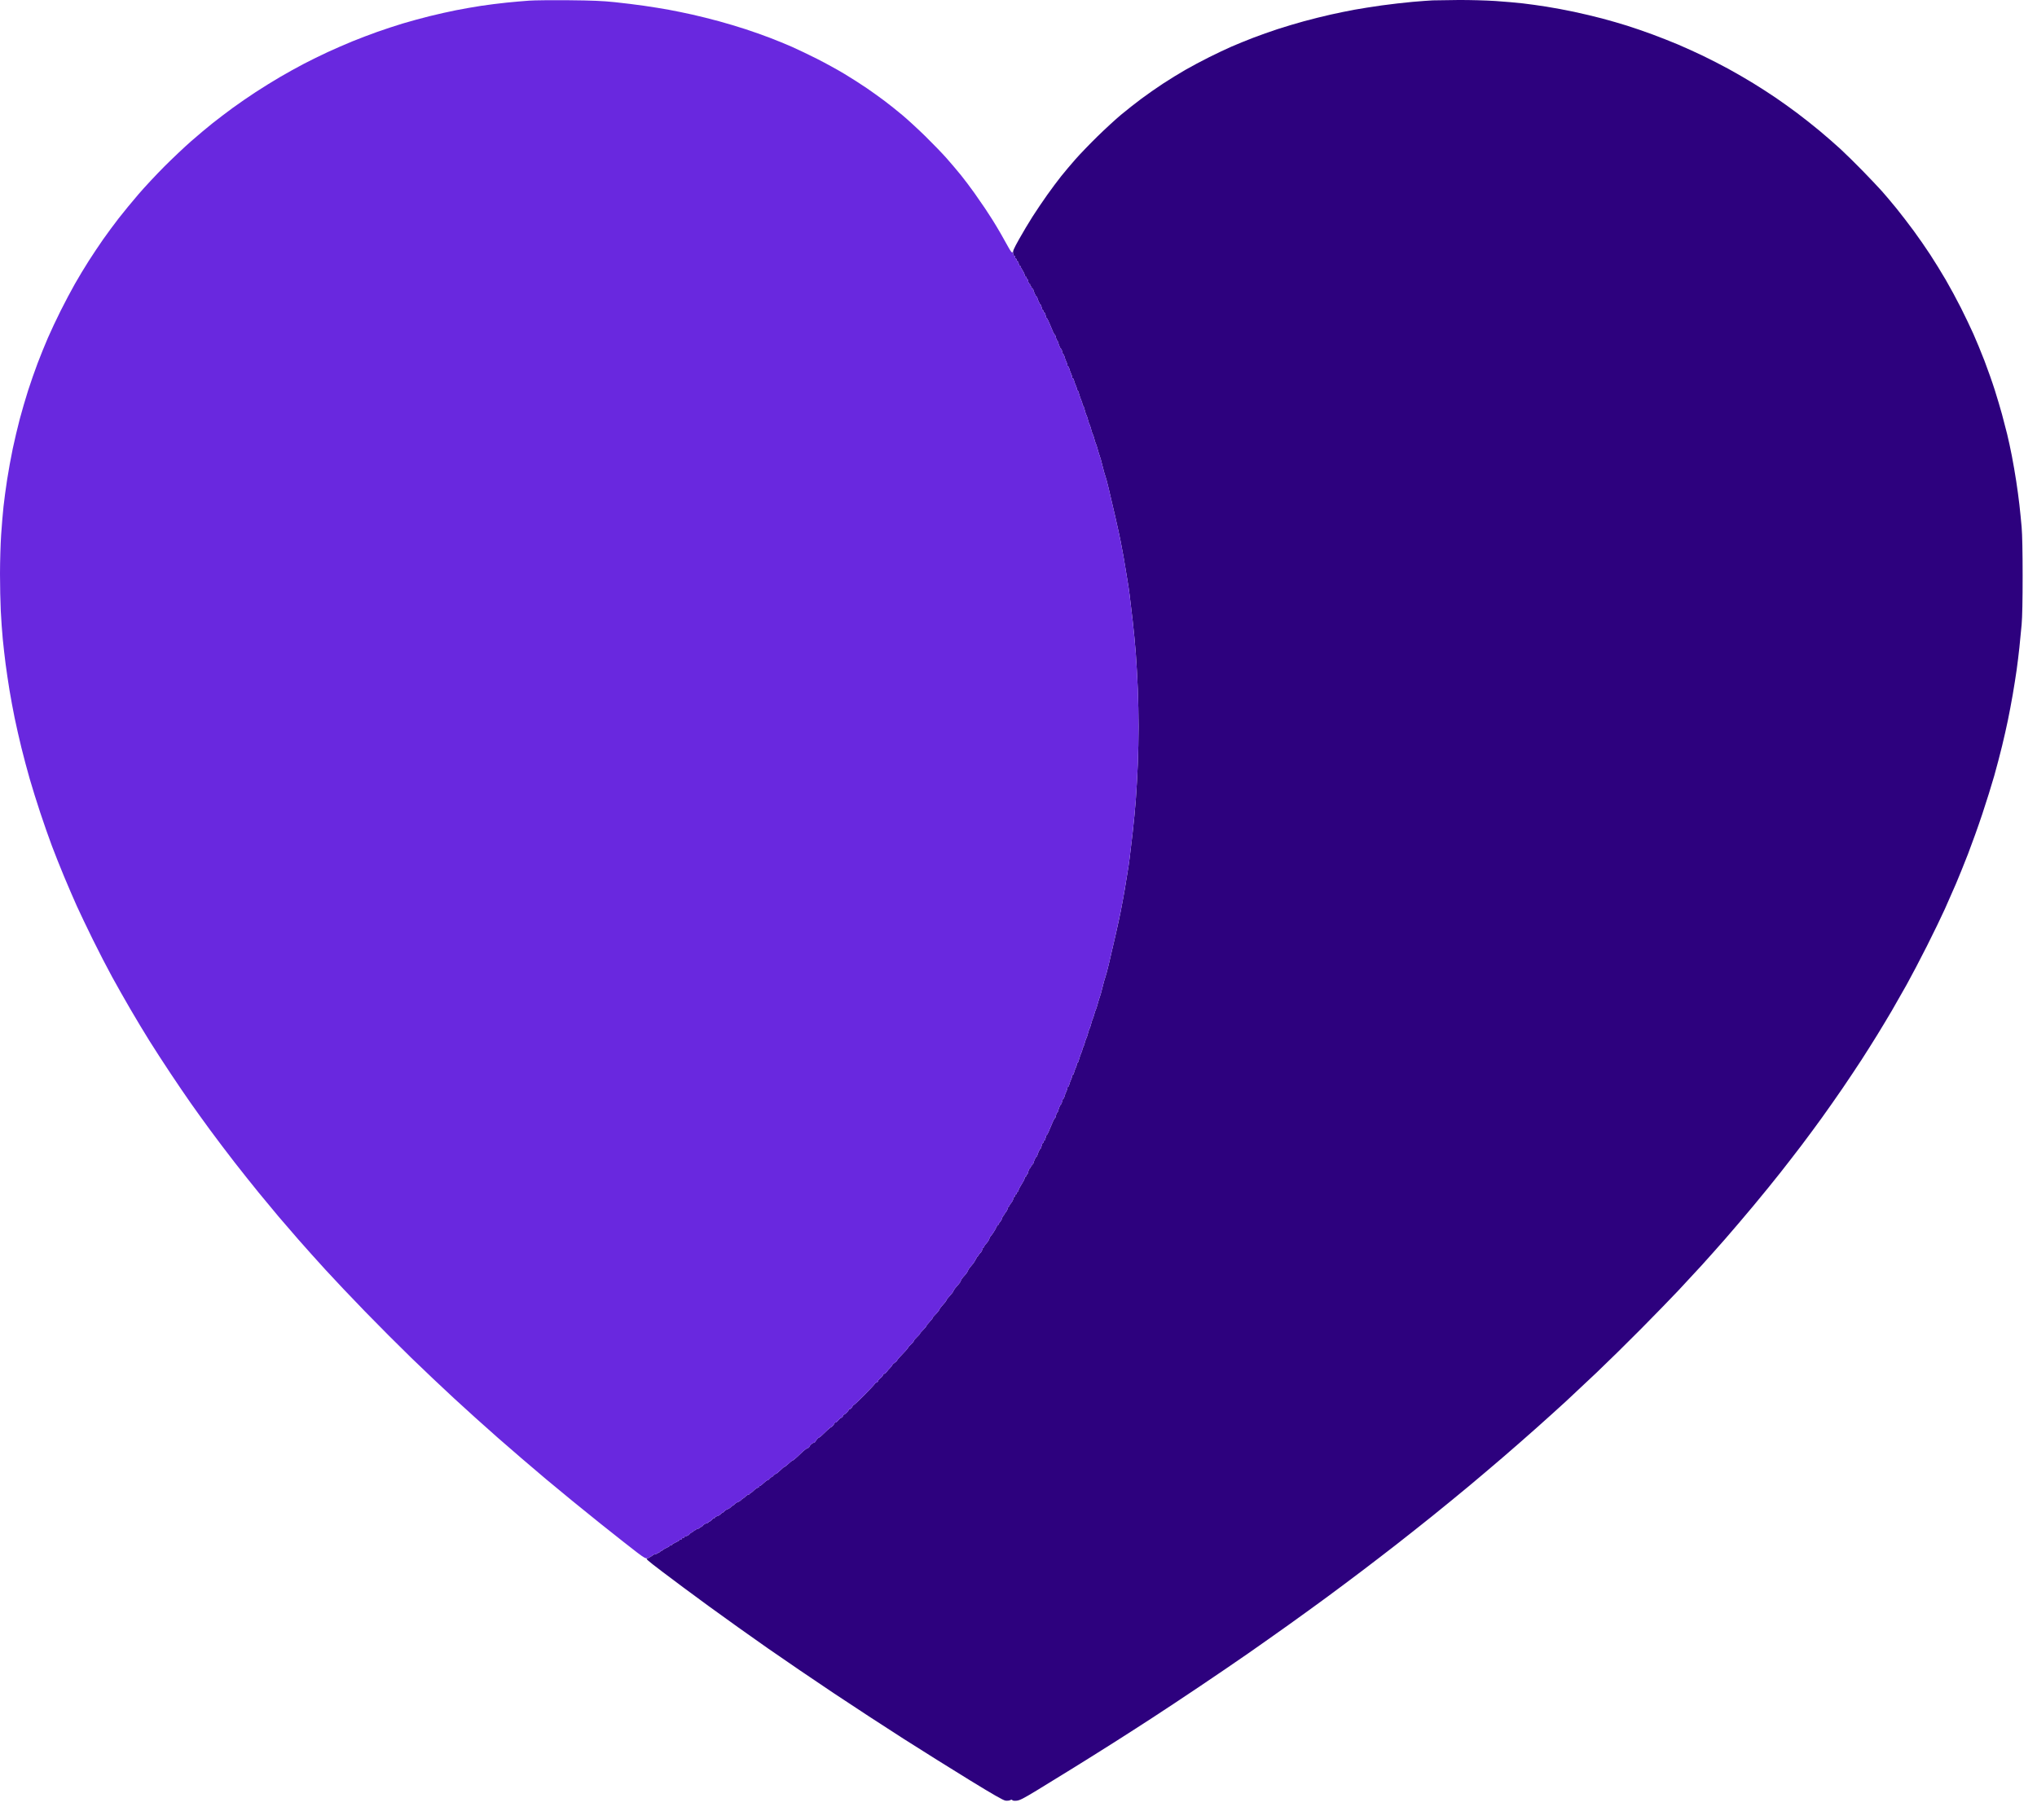 <svg xmlns="http://www.w3.org/2000/svg" width="94" height="84" viewBox="0 0 94 84" fill="none">
  <path fill-rule="evenodd" clip-rule="evenodd" d="M66.116 0.017C65.975 0.023 65.556 0.054 65.184 0.086C64.812 0.119 64.171 0.193 63.759 0.25C63.347 0.308 62.78 0.398 62.499 0.449C62.217 0.501 61.724 0.602 61.402 0.674C61.081 0.746 60.53 0.883 60.178 0.979C59.827 1.075 59.276 1.24 58.954 1.345C58.633 1.45 58.123 1.631 57.822 1.747C57.52 1.863 57.076 2.044 56.835 2.149C56.594 2.254 56.123 2.477 55.789 2.644C55.455 2.811 54.962 3.074 54.693 3.229C54.424 3.383 53.966 3.665 53.674 3.856C53.383 4.047 52.93 4.363 52.669 4.558C52.407 4.753 51.988 5.083 51.737 5.292C51.486 5.501 50.995 5.952 50.646 6.294C50.296 6.637 49.841 7.109 49.633 7.345C49.426 7.58 49.126 7.936 48.967 8.135C48.809 8.334 48.519 8.722 48.323 8.998C48.127 9.274 47.823 9.724 47.648 9.998C47.473 10.273 47.194 10.74 47.029 11.036C46.763 11.513 46.731 11.589 46.753 11.702C46.766 11.773 46.791 11.821 46.809 11.81C46.827 11.799 46.842 11.824 46.842 11.865C46.842 11.906 46.858 11.94 46.878 11.94C46.898 11.94 46.915 11.965 46.915 11.995C46.915 12.025 46.93 12.05 46.948 12.05C46.967 12.05 46.993 12.099 47.006 12.16C47.019 12.22 47.045 12.269 47.064 12.269C47.082 12.269 47.097 12.287 47.097 12.308C47.097 12.329 47.139 12.407 47.189 12.481C47.239 12.555 47.28 12.644 47.28 12.68C47.28 12.715 47.297 12.744 47.317 12.744C47.337 12.744 47.353 12.769 47.353 12.799C47.353 12.829 47.369 12.854 47.388 12.854C47.407 12.854 47.434 12.911 47.447 12.981C47.46 13.052 47.485 13.1 47.503 13.089C47.521 13.078 47.536 13.103 47.536 13.144C47.536 13.185 47.552 13.219 47.572 13.219C47.593 13.219 47.609 13.244 47.609 13.274C47.609 13.304 47.625 13.329 47.645 13.329C47.666 13.329 47.682 13.345 47.682 13.365C47.682 13.385 47.711 13.467 47.745 13.548C47.78 13.628 47.821 13.694 47.837 13.694C47.852 13.694 47.865 13.71 47.865 13.73C47.865 13.75 47.893 13.833 47.928 13.913C47.963 13.994 48.003 14.06 48.018 14.06C48.032 14.06 48.055 14.117 48.068 14.188C48.081 14.258 48.107 14.315 48.124 14.315C48.142 14.315 48.157 14.34 48.157 14.37C48.157 14.4 48.173 14.425 48.192 14.425C48.211 14.425 48.238 14.482 48.251 14.553C48.264 14.623 48.285 14.681 48.298 14.681C48.311 14.681 48.349 14.743 48.382 14.818C48.415 14.893 48.466 15.012 48.496 15.083C48.525 15.153 48.572 15.264 48.599 15.329C48.627 15.395 48.661 15.448 48.676 15.448C48.69 15.448 48.713 15.505 48.726 15.576C48.739 15.646 48.763 15.704 48.778 15.704C48.794 15.704 48.818 15.749 48.831 15.804C48.844 15.86 48.875 15.95 48.899 16.005C48.923 16.06 48.954 16.106 48.968 16.106C48.982 16.106 49.005 16.163 49.018 16.233C49.031 16.304 49.055 16.361 49.072 16.361C49.088 16.361 49.112 16.412 49.126 16.474C49.139 16.535 49.173 16.63 49.202 16.684C49.23 16.738 49.253 16.81 49.253 16.846C49.253 16.881 49.268 16.91 49.287 16.91C49.305 16.91 49.331 16.96 49.345 17.021C49.359 17.083 49.393 17.178 49.421 17.232C49.449 17.286 49.472 17.358 49.472 17.394C49.472 17.429 49.487 17.457 49.506 17.457C49.525 17.457 49.551 17.508 49.564 17.57C49.578 17.631 49.612 17.726 49.64 17.78C49.668 17.834 49.691 17.907 49.691 17.942C49.691 17.977 49.705 18.006 49.721 18.006C49.738 18.006 49.773 18.09 49.799 18.193C49.825 18.296 49.869 18.423 49.897 18.476C49.925 18.529 49.947 18.6 49.947 18.634C49.947 18.668 49.962 18.705 49.98 18.716C49.998 18.727 50.033 18.823 50.058 18.928C50.083 19.034 50.116 19.137 50.132 19.157C50.148 19.177 50.181 19.276 50.206 19.376C50.23 19.476 50.263 19.575 50.279 19.595C50.294 19.616 50.327 19.715 50.352 19.815C50.376 19.915 50.409 20.014 50.425 20.034C50.441 20.054 50.474 20.153 50.498 20.253C50.523 20.353 50.554 20.452 50.568 20.472C50.582 20.492 50.622 20.615 50.656 20.746C50.69 20.877 50.734 21.016 50.752 21.056C50.771 21.097 50.828 21.302 50.879 21.513C50.931 21.724 50.988 21.93 51.006 21.97C51.025 22.01 51.09 22.248 51.15 22.5C51.211 22.751 51.349 23.343 51.458 23.815C51.566 24.287 51.683 24.822 51.717 25.003C51.751 25.183 51.81 25.496 51.847 25.697C51.884 25.898 51.934 26.194 51.957 26.354C51.98 26.515 52.016 26.729 52.035 26.829C52.055 26.93 52.095 27.201 52.124 27.432C52.153 27.663 52.218 28.206 52.268 28.638C52.318 29.07 52.383 29.752 52.413 30.154C52.443 30.556 52.484 31.288 52.504 31.78C52.525 32.273 52.541 33.062 52.541 33.534C52.541 34.006 52.525 34.795 52.504 35.288C52.484 35.78 52.443 36.512 52.413 36.914C52.383 37.316 52.318 37.998 52.268 38.43C52.218 38.862 52.153 39.405 52.124 39.636C52.095 39.867 52.055 40.138 52.035 40.239C52.016 40.339 51.98 40.553 51.957 40.714C51.934 40.874 51.883 41.178 51.843 41.389C51.804 41.6 51.747 41.905 51.716 42.065C51.685 42.226 51.578 42.719 51.478 43.161C51.378 43.604 51.238 44.204 51.168 44.495C51.098 44.786 51.025 45.058 51.007 45.098C50.988 45.138 50.931 45.344 50.879 45.555C50.828 45.766 50.771 45.971 50.752 46.011C50.734 46.052 50.69 46.191 50.656 46.322C50.622 46.453 50.582 46.576 50.569 46.596C50.555 46.616 50.522 46.715 50.495 46.815C50.469 46.916 50.436 47.014 50.422 47.035C50.408 47.055 50.376 47.153 50.352 47.253C50.327 47.353 50.294 47.452 50.279 47.472C50.263 47.493 50.23 47.592 50.206 47.692C50.181 47.792 50.149 47.891 50.133 47.911C50.118 47.931 50.084 48.03 50.057 48.131C50.031 48.231 49.996 48.329 49.979 48.348C49.962 48.367 49.947 48.408 49.947 48.439C49.947 48.471 49.925 48.539 49.897 48.592C49.869 48.645 49.825 48.772 49.799 48.875C49.773 48.978 49.738 49.062 49.721 49.062C49.705 49.062 49.691 49.091 49.691 49.126C49.691 49.161 49.668 49.234 49.64 49.288C49.612 49.342 49.578 49.437 49.564 49.498C49.551 49.56 49.525 49.61 49.506 49.61C49.487 49.61 49.472 49.639 49.472 49.674C49.472 49.709 49.449 49.782 49.421 49.836C49.393 49.89 49.359 49.985 49.345 50.046C49.331 50.108 49.305 50.158 49.287 50.158C49.268 50.158 49.253 50.187 49.253 50.222C49.253 50.258 49.23 50.33 49.202 50.384C49.173 50.438 49.139 50.533 49.126 50.594C49.112 50.656 49.087 50.706 49.069 50.706C49.052 50.706 49.026 50.764 49.013 50.834C49 50.905 48.979 50.962 48.966 50.962C48.953 50.962 48.923 51.008 48.899 51.063C48.875 51.118 48.844 51.208 48.831 51.264C48.818 51.319 48.794 51.364 48.778 51.364C48.763 51.364 48.739 51.422 48.726 51.492C48.713 51.562 48.69 51.62 48.676 51.62C48.661 51.62 48.627 51.673 48.599 51.739C48.571 51.804 48.52 51.923 48.486 52.004C48.451 52.084 48.4 52.203 48.373 52.269C48.345 52.334 48.311 52.387 48.298 52.387C48.285 52.387 48.264 52.445 48.251 52.515C48.238 52.585 48.211 52.643 48.192 52.643C48.173 52.643 48.157 52.668 48.157 52.698C48.157 52.728 48.142 52.753 48.124 52.753C48.107 52.753 48.081 52.81 48.068 52.88C48.055 52.951 48.032 53.008 48.018 53.008C48.003 53.008 47.963 53.074 47.928 53.155C47.893 53.235 47.865 53.318 47.865 53.337C47.865 53.357 47.852 53.374 47.837 53.374C47.821 53.374 47.78 53.44 47.745 53.52C47.711 53.601 47.682 53.683 47.682 53.703C47.682 53.723 47.666 53.739 47.645 53.739C47.625 53.739 47.609 53.764 47.609 53.794C47.609 53.824 47.593 53.849 47.572 53.849C47.552 53.849 47.536 53.873 47.536 53.904C47.536 53.934 47.521 53.958 47.503 53.958C47.486 53.958 47.46 54.016 47.447 54.086C47.434 54.157 47.407 54.214 47.388 54.214C47.369 54.214 47.353 54.239 47.353 54.269C47.353 54.299 47.337 54.324 47.317 54.324C47.297 54.324 47.28 54.353 47.28 54.388C47.28 54.423 47.223 54.537 47.154 54.64C47.084 54.743 47.017 54.87 47.004 54.923C46.991 54.975 46.965 55.018 46.947 55.018C46.929 55.018 46.915 55.043 46.915 55.073C46.915 55.103 46.898 55.127 46.878 55.127C46.858 55.127 46.842 55.152 46.842 55.182C46.842 55.212 46.827 55.237 46.81 55.237C46.792 55.237 46.769 55.282 46.757 55.338C46.746 55.393 46.703 55.474 46.661 55.519C46.62 55.563 46.586 55.617 46.586 55.638C46.586 55.658 46.571 55.676 46.554 55.676C46.536 55.676 46.513 55.721 46.502 55.776C46.49 55.831 46.447 55.913 46.406 55.957C46.364 56.002 46.33 56.055 46.33 56.076C46.33 56.097 46.316 56.114 46.298 56.114C46.281 56.114 46.257 56.159 46.246 56.215C46.235 56.27 46.191 56.351 46.15 56.396C46.108 56.44 46.074 56.493 46.074 56.514C46.074 56.535 46.059 56.553 46.04 56.553C46.021 56.553 45.995 56.589 45.98 56.635C45.966 56.68 45.905 56.791 45.843 56.881C45.782 56.972 45.721 57.054 45.707 57.064C45.693 57.074 45.67 57.121 45.655 57.168C45.641 57.216 45.601 57.287 45.568 57.328C45.535 57.368 45.487 57.423 45.462 57.449C45.437 57.476 45.417 57.515 45.417 57.536C45.417 57.558 45.401 57.575 45.383 57.575C45.364 57.575 45.339 57.622 45.327 57.678C45.314 57.734 45.272 57.804 45.233 57.832C45.193 57.861 45.161 57.905 45.161 57.931C45.161 57.956 45.146 57.977 45.128 57.977C45.111 57.977 45.068 58.037 45.034 58.109C44.999 58.181 44.944 58.273 44.911 58.313C44.877 58.353 44.813 58.429 44.768 58.483C44.722 58.536 44.676 58.611 44.664 58.648C44.652 58.685 44.615 58.749 44.582 58.79C44.548 58.83 44.486 58.9 44.444 58.944C44.401 58.989 44.353 59.063 44.339 59.11C44.324 59.157 44.277 59.231 44.234 59.275C44.191 59.319 44.119 59.402 44.074 59.46C44.029 59.517 43.992 59.577 43.992 59.593C43.992 59.609 43.952 59.667 43.903 59.722C43.854 59.778 43.78 59.862 43.738 59.91C43.697 59.959 43.663 60.012 43.663 60.029C43.663 60.046 43.597 60.13 43.516 60.215C43.436 60.301 43.359 60.403 43.347 60.442C43.334 60.481 43.261 60.575 43.183 60.649C43.105 60.724 43.041 60.801 43.041 60.822C43.041 60.842 42.976 60.926 42.895 61.01C42.815 61.094 42.749 61.178 42.749 61.199C42.749 61.219 42.684 61.298 42.603 61.375C42.523 61.453 42.457 61.53 42.457 61.548C42.457 61.565 42.391 61.64 42.311 61.714C42.23 61.788 42.164 61.869 42.164 61.895C42.163 61.921 42.106 61.991 42.036 62.051C41.966 62.111 41.909 62.173 41.909 62.189C41.909 62.205 41.855 62.275 41.79 62.344C41.725 62.413 41.61 62.535 41.534 62.615C41.459 62.696 41.397 62.775 41.397 62.79C41.397 62.806 41.348 62.852 41.288 62.892C41.227 62.932 41.178 62.979 41.178 62.997C41.178 63.015 41.133 63.074 41.078 63.129C41.022 63.183 40.953 63.263 40.923 63.306C40.894 63.35 40.84 63.395 40.804 63.406C40.769 63.417 40.74 63.447 40.74 63.473C40.74 63.499 40.69 63.558 40.63 63.604C40.57 63.65 40.52 63.709 40.52 63.735C40.52 63.761 40.487 63.792 40.447 63.805C40.407 63.818 40.374 63.842 40.374 63.86C40.374 63.877 40.162 64.106 39.902 64.369C39.642 64.632 39.414 64.846 39.396 64.846C39.378 64.846 39.344 64.888 39.321 64.938C39.298 64.988 39.255 65.029 39.224 65.029C39.193 65.029 39.168 65.045 39.168 65.064C39.168 65.083 39.127 65.141 39.075 65.192C39.024 65.243 38.968 65.285 38.95 65.285C38.932 65.285 38.907 65.318 38.894 65.358C38.882 65.398 38.85 65.431 38.824 65.431C38.798 65.431 38.74 65.48 38.693 65.541C38.647 65.601 38.587 65.65 38.56 65.65C38.533 65.65 38.511 65.664 38.511 65.681C38.511 65.698 38.48 65.748 38.443 65.791C38.405 65.834 38.363 65.87 38.349 65.87C38.335 65.87 38.257 65.931 38.176 66.007C38.095 66.082 37.983 66.189 37.928 66.244C37.872 66.299 37.814 66.344 37.798 66.344C37.783 66.344 37.739 66.38 37.702 66.423C37.664 66.466 37.634 66.515 37.634 66.53C37.634 66.546 37.597 66.57 37.551 66.585C37.506 66.599 37.441 66.644 37.405 66.684C37.37 66.725 37.341 66.77 37.341 66.786C37.341 66.802 37.306 66.826 37.263 66.839C37.22 66.853 37.13 66.916 37.062 66.979C36.994 67.042 36.865 67.163 36.776 67.249C36.686 67.334 36.597 67.404 36.578 67.404C36.559 67.404 36.475 67.47 36.391 67.55C36.308 67.631 36.224 67.696 36.205 67.696C36.186 67.696 36.096 67.77 36.006 67.861C35.915 67.951 35.821 68.025 35.796 68.025C35.77 68.025 35.726 68.058 35.697 68.098C35.668 68.138 35.627 68.171 35.606 68.171C35.585 68.171 35.544 68.204 35.514 68.244C35.486 68.285 35.441 68.317 35.416 68.317C35.391 68.317 35.313 68.375 35.243 68.445C35.173 68.516 35.098 68.573 35.077 68.573C35.056 68.573 35.039 68.589 35.039 68.607C35.039 68.626 35.003 68.653 34.958 68.667C34.913 68.681 34.833 68.74 34.779 68.798C34.725 68.855 34.663 68.902 34.641 68.902C34.619 68.902 34.601 68.918 34.601 68.939C34.601 68.959 34.577 68.975 34.548 68.975C34.519 68.975 34.454 69.016 34.403 69.067C34.353 69.117 34.301 69.158 34.287 69.158C34.274 69.158 34.236 69.188 34.203 69.226C34.171 69.263 34.103 69.306 34.053 69.322C34.003 69.338 33.935 69.382 33.903 69.419C33.87 69.456 33.831 69.487 33.815 69.487C33.8 69.487 33.761 69.517 33.728 69.555C33.696 69.592 33.628 69.635 33.578 69.651C33.528 69.667 33.46 69.71 33.428 69.748C33.395 69.785 33.356 69.816 33.34 69.816C33.325 69.816 33.286 69.846 33.253 69.883C33.221 69.92 33.149 69.961 33.094 69.975C33.038 69.988 32.993 70.016 32.993 70.035C32.993 70.055 32.972 70.071 32.947 70.071C32.921 70.071 32.876 70.104 32.847 70.144C32.818 70.184 32.773 70.217 32.748 70.217C32.722 70.217 32.701 70.233 32.701 70.251C32.701 70.27 32.655 70.295 32.598 70.307C32.542 70.32 32.473 70.362 32.444 70.401C32.416 70.441 32.371 70.473 32.346 70.473C32.32 70.473 32.299 70.488 32.299 70.507C32.299 70.525 32.25 70.551 32.189 70.564C32.129 70.578 32.08 70.604 32.08 70.622C32.08 70.641 32.055 70.656 32.025 70.656C31.995 70.656 31.97 70.672 31.97 70.692C31.97 70.713 31.949 70.729 31.924 70.729C31.898 70.729 31.853 70.761 31.825 70.801C31.797 70.84 31.727 70.882 31.671 70.895C31.614 70.907 31.568 70.933 31.568 70.951C31.568 70.97 31.544 70.985 31.514 70.985C31.483 70.985 31.459 71.001 31.459 71.021C31.459 71.041 31.434 71.058 31.404 71.058C31.374 71.058 31.349 71.07 31.349 71.085C31.349 71.1 31.274 71.145 31.184 71.185C31.094 71.224 31.02 71.27 31.02 71.285C31.02 71.301 30.995 71.314 30.965 71.314C30.935 71.314 30.911 71.326 30.911 71.342C30.911 71.358 30.837 71.403 30.747 71.442C30.656 71.482 30.582 71.527 30.582 71.542C30.582 71.557 30.557 71.569 30.527 71.569C30.497 71.569 30.472 71.586 30.472 71.606C30.472 71.626 30.447 71.642 30.417 71.642C30.387 71.642 30.363 71.657 30.363 71.675C30.363 71.693 30.305 71.718 30.235 71.731C30.164 71.745 30.107 71.771 30.107 71.79C30.107 71.809 30.082 71.825 30.052 71.825C30.022 71.825 29.997 71.84 29.997 71.859C29.997 71.877 29.948 71.903 29.887 71.916C29.782 71.939 29.81 71.965 30.573 72.546C31.01 72.879 31.971 73.593 32.71 74.132C33.448 74.671 34.678 75.548 35.442 76.081C36.207 76.615 37.575 77.546 38.482 78.151C39.389 78.756 40.832 79.698 41.687 80.244C42.543 80.79 43.921 81.653 44.75 82.161C45.825 82.821 46.297 83.091 46.398 83.104C46.475 83.115 46.573 83.105 46.615 83.083C46.671 83.053 46.698 83.053 46.716 83.083C46.732 83.108 46.809 83.117 46.915 83.107C47.057 83.093 47.222 83.009 47.833 82.639C48.242 82.39 49.011 81.918 49.542 81.588C50.073 81.259 50.904 80.739 51.388 80.431C51.872 80.124 52.679 79.606 53.181 79.279C53.684 78.953 54.687 78.288 55.41 77.801C56.133 77.315 57.112 76.648 57.584 76.319C58.056 75.99 58.903 75.393 59.466 74.991C60.029 74.589 60.834 74.005 61.256 73.694C61.678 73.383 62.394 72.848 62.846 72.505C63.298 72.162 64.005 71.62 64.417 71.299C64.829 70.979 65.585 70.379 66.098 69.968C66.61 69.555 67.375 68.93 67.797 68.578C68.219 68.225 68.909 67.641 69.331 67.278C69.753 66.916 70.468 66.291 70.92 65.888C71.371 65.486 71.971 64.945 72.253 64.685C72.535 64.425 73.177 63.823 73.68 63.346C74.182 62.869 75.103 61.963 75.727 61.333C76.35 60.703 77.123 59.908 77.444 59.567C77.765 59.225 78.252 58.699 78.527 58.398C78.801 58.096 79.284 57.554 79.601 57.192C79.918 56.83 80.507 56.138 80.911 55.654C81.315 55.169 81.877 54.479 82.159 54.119C82.442 53.759 82.88 53.194 83.132 52.862C83.383 52.531 83.802 51.963 84.063 51.602C84.324 51.24 84.756 50.624 85.024 50.232C85.291 49.84 85.686 49.248 85.901 48.917C86.116 48.585 86.448 48.058 86.639 47.747C86.831 47.435 87.127 46.942 87.298 46.651C87.468 46.359 87.777 45.817 87.985 45.445C88.192 45.073 88.611 44.276 88.915 43.673C89.219 43.07 89.594 42.297 89.747 41.956C89.901 41.614 90.132 41.088 90.261 40.787C90.39 40.485 90.639 39.869 90.815 39.417C90.99 38.965 91.288 38.134 91.475 37.572C91.663 37.009 91.909 36.22 92.023 35.818C92.136 35.417 92.301 34.792 92.388 34.43C92.476 34.068 92.597 33.532 92.657 33.24C92.718 32.948 92.817 32.422 92.878 32.071C92.939 31.72 93.02 31.203 93.06 30.922C93.1 30.64 93.157 30.172 93.188 29.88C93.219 29.589 93.265 29.112 93.291 28.821C93.321 28.481 93.338 27.676 93.337 26.574C93.337 25.496 93.32 24.659 93.291 24.327C93.266 24.035 93.22 23.575 93.189 23.303C93.159 23.032 93.092 22.539 93.041 22.207C92.991 21.876 92.9 21.35 92.839 21.038C92.779 20.727 92.681 20.275 92.622 20.035C92.563 19.795 92.456 19.384 92.385 19.122C92.313 18.86 92.164 18.357 92.053 18.006C91.942 17.654 91.727 17.046 91.577 16.654C91.426 16.263 91.196 15.704 91.065 15.412C90.935 15.12 90.675 14.578 90.488 14.206C90.301 13.834 89.985 13.25 89.786 12.909C89.586 12.567 89.265 12.046 89.071 11.75C88.878 11.454 88.536 10.961 88.311 10.654C88.085 10.347 87.728 9.882 87.516 9.62C87.304 9.359 86.999 8.997 86.837 8.816C86.675 8.636 86.279 8.217 85.957 7.887C85.635 7.556 85.175 7.104 84.934 6.881C84.692 6.659 84.257 6.278 83.965 6.036C83.674 5.793 83.205 5.423 82.924 5.213C82.643 5.002 82.199 4.685 81.937 4.507C81.676 4.329 81.207 4.027 80.896 3.836C80.585 3.645 80.075 3.35 79.763 3.18C79.452 3.01 78.926 2.74 78.594 2.58C78.263 2.42 77.736 2.182 77.425 2.05C77.113 1.919 76.579 1.708 76.237 1.582C75.896 1.456 75.378 1.278 75.086 1.186C74.795 1.094 74.276 0.944 73.933 0.853C73.59 0.762 73.006 0.624 72.636 0.545C72.265 0.466 71.691 0.359 71.359 0.307C71.028 0.255 70.543 0.187 70.281 0.157C70.02 0.126 69.453 0.077 69.021 0.047C68.585 0.018 67.82 -0.003 67.303 0C66.791 0.004 66.257 0.012 66.116 0.017Z" fill="#2D017E"/>
  <path fill-rule="evenodd" clip-rule="evenodd" d="M24.416 0.03C24.17 0.047 23.701 0.088 23.375 0.121C23.048 0.154 22.518 0.221 22.196 0.27C21.875 0.32 21.357 0.41 21.045 0.472C20.734 0.533 20.183 0.657 19.821 0.747C19.459 0.837 18.9 0.99 18.577 1.087C18.255 1.185 17.73 1.357 17.41 1.471C17.091 1.584 16.572 1.782 16.257 1.91C15.943 2.039 15.432 2.261 15.123 2.404C14.813 2.547 14.321 2.789 14.03 2.941C13.738 3.093 13.245 3.366 12.934 3.548C12.622 3.73 12.111 4.046 11.798 4.251C11.485 4.455 11.008 4.784 10.738 4.981C10.469 5.178 10.051 5.496 9.809 5.687C9.568 5.879 9.124 6.251 8.823 6.515C8.521 6.779 7.968 7.302 7.592 7.677C7.217 8.053 6.673 8.635 6.384 8.972C6.095 9.308 5.687 9.806 5.476 10.077C5.266 10.348 4.944 10.784 4.761 11.045C4.578 11.307 4.278 11.755 4.095 12.042C3.912 12.329 3.623 12.807 3.454 13.106C3.285 13.404 2.991 13.958 2.801 14.338C2.611 14.717 2.345 15.283 2.21 15.594C2.075 15.906 1.862 16.432 1.736 16.763C1.61 17.095 1.412 17.662 1.296 18.024C1.18 18.386 1.008 18.978 0.912 19.339C0.816 19.701 0.671 20.318 0.588 20.709C0.506 21.101 0.389 21.742 0.329 22.134C0.269 22.526 0.193 23.085 0.162 23.377C0.13 23.668 0.081 24.26 0.052 24.692C0.024 25.124 0 25.93 9.90922e-07 26.482C-0 27.035 0.016 27.808 0.036 28.2C0.055 28.591 0.097 29.175 0.128 29.497C0.16 29.818 0.218 30.336 0.259 30.648C0.3 30.959 0.38 31.502 0.438 31.853C0.496 32.205 0.603 32.78 0.675 33.132C0.748 33.484 0.887 34.1 0.986 34.502C1.085 34.904 1.257 35.551 1.369 35.94C1.481 36.33 1.701 37.036 1.859 37.511C2.016 37.987 2.256 38.671 2.392 39.033C2.528 39.395 2.783 40.036 2.959 40.458C3.135 40.88 3.397 41.488 3.542 41.81C3.687 42.131 4.025 42.838 4.293 43.381C4.56 43.923 4.955 44.688 5.17 45.08C5.384 45.472 5.766 46.146 6.018 46.578C6.269 47.01 6.665 47.668 6.897 48.039C7.129 48.411 7.566 49.085 7.867 49.537C8.168 49.989 8.587 50.606 8.799 50.907C9.011 51.209 9.413 51.768 9.693 52.15C9.973 52.532 10.477 53.197 10.813 53.63C11.149 54.062 11.66 54.703 11.947 55.054C12.235 55.406 12.644 55.899 12.857 56.151C13.069 56.402 13.481 56.879 13.771 57.21C14.062 57.542 14.621 58.166 15.014 58.597C15.407 59.028 16.232 59.899 16.848 60.533C17.463 61.167 18.425 62.13 18.985 62.674C19.545 63.217 20.431 64.056 20.954 64.539C21.476 65.021 22.381 65.837 22.965 66.35C23.549 66.864 24.552 67.725 25.194 68.265C25.836 68.804 26.962 69.724 27.695 70.309C28.429 70.894 29.198 71.5 29.405 71.656C29.734 71.904 29.795 71.937 29.889 71.916C29.949 71.903 29.997 71.877 29.997 71.859C29.997 71.84 30.022 71.825 30.052 71.825C30.082 71.825 30.107 71.809 30.107 71.79C30.107 71.771 30.165 71.745 30.235 71.731C30.305 71.718 30.363 71.693 30.363 71.675C30.363 71.657 30.387 71.642 30.418 71.642C30.448 71.642 30.472 71.626 30.472 71.606C30.472 71.586 30.497 71.569 30.527 71.569C30.557 71.569 30.582 71.557 30.582 71.542C30.582 71.527 30.657 71.482 30.747 71.442C30.837 71.403 30.911 71.358 30.911 71.342C30.911 71.326 30.936 71.314 30.966 71.314C30.996 71.314 31.02 71.301 31.02 71.285C31.02 71.27 31.094 71.225 31.184 71.185C31.275 71.145 31.349 71.1 31.349 71.085C31.349 71.07 31.374 71.058 31.404 71.058C31.434 71.058 31.459 71.041 31.459 71.021C31.459 71.001 31.483 70.985 31.514 70.985C31.544 70.985 31.569 70.97 31.569 70.951C31.569 70.933 31.615 70.907 31.671 70.895C31.727 70.883 31.797 70.84 31.825 70.801C31.854 70.761 31.898 70.729 31.924 70.729C31.949 70.729 31.97 70.713 31.97 70.692C31.97 70.672 31.995 70.656 32.025 70.656C32.055 70.656 32.08 70.641 32.08 70.622C32.08 70.604 32.129 70.578 32.19 70.565C32.25 70.551 32.299 70.525 32.299 70.507C32.299 70.488 32.32 70.473 32.346 70.473C32.372 70.473 32.416 70.441 32.444 70.401C32.473 70.362 32.542 70.32 32.599 70.307C32.655 70.295 32.701 70.27 32.701 70.251C32.701 70.233 32.722 70.218 32.748 70.218C32.774 70.218 32.818 70.185 32.847 70.144C32.876 70.104 32.921 70.071 32.947 70.071C32.972 70.071 32.993 70.055 32.993 70.035C32.993 70.016 33.039 69.989 33.094 69.975C33.149 69.961 33.221 69.92 33.254 69.883C33.286 69.846 33.325 69.816 33.341 69.816C33.356 69.816 33.395 69.785 33.428 69.748C33.46 69.71 33.528 69.667 33.578 69.651C33.628 69.635 33.696 69.592 33.729 69.555C33.761 69.517 33.8 69.487 33.816 69.487C33.831 69.487 33.87 69.456 33.903 69.419C33.935 69.382 34.003 69.338 34.053 69.322C34.103 69.306 34.171 69.263 34.204 69.226C34.236 69.189 34.274 69.158 34.288 69.158C34.301 69.158 34.353 69.117 34.404 69.067C34.454 69.016 34.519 68.975 34.548 68.975C34.577 68.975 34.601 68.959 34.601 68.939C34.601 68.919 34.619 68.902 34.641 68.902C34.663 68.902 34.725 68.855 34.779 68.798C34.833 68.74 34.913 68.681 34.958 68.667C35.003 68.653 35.04 68.626 35.04 68.607C35.04 68.589 35.057 68.573 35.077 68.573C35.098 68.573 35.173 68.516 35.243 68.445C35.313 68.375 35.392 68.317 35.416 68.317C35.442 68.317 35.486 68.285 35.515 68.245C35.544 68.204 35.585 68.171 35.606 68.171C35.627 68.171 35.668 68.138 35.697 68.098C35.726 68.058 35.771 68.025 35.796 68.025C35.821 68.025 35.916 67.951 36.006 67.861C36.096 67.77 36.186 67.696 36.205 67.696C36.224 67.696 36.308 67.631 36.392 67.55C36.475 67.47 36.559 67.404 36.578 67.404C36.597 67.404 36.686 67.334 36.776 67.249C36.866 67.163 36.995 67.042 37.062 66.979C37.13 66.916 37.22 66.853 37.263 66.839C37.306 66.826 37.342 66.802 37.342 66.786C37.342 66.77 37.37 66.725 37.406 66.684C37.441 66.644 37.507 66.599 37.552 66.585C37.597 66.57 37.634 66.546 37.634 66.53C37.634 66.515 37.665 66.466 37.702 66.423C37.74 66.38 37.782 66.344 37.796 66.344C37.81 66.344 37.887 66.283 37.968 66.207C38.05 66.132 38.161 66.025 38.217 65.97C38.272 65.915 38.331 65.87 38.346 65.87C38.362 65.87 38.405 65.834 38.443 65.791C38.48 65.748 38.511 65.698 38.511 65.681C38.511 65.664 38.533 65.65 38.56 65.65C38.587 65.65 38.647 65.601 38.694 65.541C38.74 65.48 38.799 65.431 38.825 65.431C38.85 65.431 38.882 65.398 38.895 65.358C38.907 65.318 38.932 65.285 38.95 65.285C38.968 65.285 39.025 65.243 39.076 65.192C39.127 65.141 39.169 65.083 39.169 65.064C39.169 65.045 39.194 65.029 39.224 65.029C39.255 65.029 39.298 64.988 39.321 64.938C39.344 64.888 39.378 64.847 39.396 64.847C39.415 64.847 39.642 64.632 39.902 64.369C40.162 64.106 40.374 63.877 40.374 63.86C40.374 63.843 40.407 63.818 40.447 63.805C40.488 63.792 40.521 63.761 40.521 63.735C40.521 63.709 40.57 63.651 40.63 63.604C40.691 63.558 40.74 63.499 40.74 63.473C40.74 63.448 40.769 63.417 40.805 63.406C40.84 63.395 40.894 63.35 40.923 63.306C40.953 63.263 41.023 63.183 41.078 63.129C41.133 63.074 41.178 63.015 41.178 62.997C41.178 62.98 41.228 62.932 41.288 62.892C41.348 62.852 41.397 62.806 41.397 62.79C41.398 62.775 41.459 62.696 41.535 62.615C41.61 62.535 41.725 62.413 41.79 62.344C41.856 62.275 41.909 62.205 41.909 62.189C41.909 62.173 41.966 62.111 42.036 62.051C42.106 61.991 42.164 61.921 42.164 61.895C42.164 61.869 42.231 61.788 42.311 61.714C42.391 61.64 42.457 61.565 42.457 61.548C42.457 61.53 42.523 61.453 42.603 61.376C42.684 61.298 42.749 61.219 42.749 61.199C42.749 61.179 42.815 61.094 42.896 61.01C42.976 60.926 43.042 60.842 43.042 60.822C43.042 60.801 43.105 60.724 43.183 60.649C43.261 60.575 43.335 60.481 43.347 60.442C43.36 60.403 43.436 60.301 43.516 60.215C43.597 60.13 43.663 60.046 43.663 60.029C43.663 60.012 43.697 59.959 43.739 59.91C43.78 59.862 43.854 59.778 43.903 59.722C43.952 59.667 43.992 59.609 43.992 59.593C43.992 59.578 44.029 59.517 44.074 59.46C44.119 59.402 44.191 59.319 44.234 59.275C44.277 59.231 44.324 59.157 44.339 59.11C44.354 59.063 44.401 58.989 44.444 58.944C44.487 58.9 44.549 58.83 44.582 58.79C44.615 58.749 44.652 58.685 44.664 58.648C44.676 58.611 44.723 58.536 44.768 58.483C44.813 58.429 44.878 58.353 44.911 58.313C44.944 58.273 45 58.181 45.034 58.109C45.068 58.037 45.111 57.977 45.129 57.977C45.147 57.977 45.161 57.956 45.161 57.931C45.161 57.905 45.193 57.861 45.233 57.832C45.272 57.804 45.315 57.734 45.327 57.678C45.339 57.622 45.365 57.576 45.383 57.576C45.402 57.576 45.417 57.559 45.417 57.539C45.417 57.52 45.446 57.468 45.481 57.426C45.516 57.383 45.563 57.329 45.586 57.305C45.608 57.281 45.639 57.221 45.654 57.172C45.67 57.123 45.694 57.074 45.707 57.064C45.721 57.054 45.782 56.972 45.843 56.881C45.905 56.791 45.967 56.68 45.981 56.635C45.995 56.59 46.022 56.553 46.04 56.553C46.059 56.553 46.075 56.535 46.075 56.514C46.075 56.493 46.108 56.44 46.15 56.396C46.192 56.351 46.235 56.27 46.246 56.215C46.257 56.159 46.281 56.114 46.298 56.114C46.316 56.114 46.33 56.097 46.33 56.076C46.33 56.055 46.364 56.002 46.406 55.957C46.447 55.913 46.491 55.831 46.502 55.776C46.513 55.721 46.536 55.676 46.554 55.676C46.572 55.676 46.586 55.658 46.586 55.638C46.586 55.617 46.62 55.563 46.662 55.519C46.703 55.474 46.746 55.393 46.758 55.338C46.769 55.282 46.792 55.237 46.81 55.237C46.827 55.237 46.842 55.212 46.842 55.182C46.842 55.152 46.858 55.128 46.878 55.128C46.898 55.128 46.915 55.103 46.915 55.073C46.915 55.043 46.93 55.018 46.947 55.018C46.965 55.018 46.991 54.975 47.004 54.923C47.017 54.87 47.085 54.743 47.154 54.64C47.224 54.537 47.28 54.424 47.28 54.388C47.28 54.353 47.297 54.324 47.317 54.324C47.337 54.324 47.353 54.299 47.353 54.269C47.353 54.239 47.369 54.214 47.388 54.214C47.407 54.214 47.434 54.157 47.447 54.086C47.46 54.016 47.486 53.958 47.504 53.958C47.522 53.958 47.536 53.934 47.536 53.904C47.536 53.873 47.553 53.849 47.573 53.849C47.593 53.849 47.609 53.824 47.609 53.794C47.609 53.764 47.626 53.739 47.646 53.739C47.666 53.739 47.682 53.723 47.682 53.703C47.682 53.683 47.711 53.601 47.746 53.52C47.781 53.44 47.822 53.374 47.837 53.374C47.852 53.374 47.865 53.358 47.865 53.337C47.865 53.318 47.894 53.235 47.928 53.155C47.963 53.074 48.004 53.008 48.018 53.008C48.032 53.008 48.055 52.951 48.068 52.88C48.081 52.81 48.107 52.753 48.125 52.753C48.143 52.753 48.157 52.728 48.157 52.698C48.157 52.668 48.173 52.643 48.192 52.643C48.211 52.643 48.238 52.586 48.251 52.515C48.264 52.445 48.286 52.387 48.298 52.387C48.312 52.387 48.345 52.334 48.373 52.269C48.401 52.203 48.452 52.084 48.486 52.004C48.521 51.923 48.572 51.804 48.599 51.739C48.627 51.673 48.662 51.62 48.676 51.62C48.69 51.62 48.713 51.562 48.726 51.492C48.739 51.422 48.763 51.364 48.779 51.364C48.794 51.364 48.818 51.319 48.831 51.264C48.845 51.209 48.875 51.118 48.899 51.063C48.923 51.008 48.953 50.962 48.966 50.962C48.979 50.962 49 50.905 49.014 50.834C49.027 50.764 49.052 50.707 49.069 50.707C49.087 50.707 49.112 50.656 49.126 50.594C49.14 50.533 49.174 50.438 49.202 50.384C49.23 50.331 49.253 50.258 49.253 50.222C49.253 50.187 49.269 50.158 49.287 50.158C49.306 50.158 49.332 50.108 49.345 50.046C49.359 49.985 49.393 49.89 49.421 49.836C49.449 49.782 49.472 49.71 49.472 49.674C49.472 49.639 49.488 49.61 49.506 49.61C49.525 49.61 49.551 49.56 49.565 49.498C49.578 49.437 49.612 49.342 49.64 49.288C49.668 49.234 49.691 49.161 49.692 49.126C49.692 49.091 49.705 49.062 49.721 49.062C49.738 49.062 49.773 48.978 49.799 48.875C49.825 48.772 49.87 48.645 49.897 48.592C49.925 48.539 49.947 48.471 49.947 48.439C49.947 48.408 49.962 48.367 49.979 48.348C49.996 48.329 50.031 48.231 50.058 48.131C50.084 48.03 50.118 47.931 50.133 47.911C50.149 47.891 50.181 47.792 50.206 47.692C50.23 47.592 50.263 47.493 50.279 47.472C50.295 47.452 50.328 47.353 50.352 47.253C50.377 47.153 50.408 47.055 50.422 47.035C50.436 47.014 50.469 46.916 50.496 46.815C50.522 46.715 50.555 46.616 50.569 46.596C50.583 46.576 50.622 46.453 50.656 46.322C50.691 46.191 50.734 46.052 50.752 46.011C50.771 45.971 50.828 45.766 50.879 45.555C50.931 45.344 50.988 45.138 51.007 45.098C51.025 45.058 51.098 44.787 51.168 44.495C51.239 44.204 51.378 43.604 51.478 43.162C51.578 42.719 51.685 42.226 51.716 42.066C51.747 41.905 51.804 41.601 51.844 41.39C51.883 41.179 51.934 40.874 51.957 40.714C51.981 40.553 52.016 40.339 52.035 40.239C52.055 40.138 52.095 39.867 52.124 39.636C52.153 39.405 52.218 38.862 52.268 38.43C52.318 37.998 52.383 37.316 52.413 36.914C52.443 36.512 52.484 35.78 52.505 35.288C52.525 34.795 52.541 34.006 52.541 33.534C52.541 33.062 52.525 32.273 52.505 31.78C52.484 31.288 52.443 30.556 52.413 30.154C52.384 29.752 52.318 29.07 52.268 28.638C52.218 28.206 52.154 27.663 52.124 27.432C52.095 27.201 52.055 26.93 52.035 26.829C52.016 26.729 51.981 26.515 51.957 26.355C51.934 26.194 51.885 25.898 51.847 25.697C51.81 25.496 51.751 25.183 51.717 25.003C51.683 24.822 51.566 24.287 51.458 23.815C51.35 23.343 51.211 22.751 51.151 22.5C51.09 22.249 51.025 22.01 51.007 21.97C50.988 21.93 50.931 21.724 50.879 21.513C50.828 21.302 50.771 21.097 50.752 21.056C50.734 21.016 50.691 20.877 50.656 20.746C50.622 20.615 50.582 20.492 50.568 20.472C50.554 20.452 50.523 20.353 50.498 20.253C50.474 20.153 50.441 20.054 50.425 20.034C50.41 20.014 50.377 19.915 50.352 19.815C50.328 19.715 50.295 19.616 50.279 19.596C50.263 19.575 50.23 19.477 50.206 19.376C50.181 19.276 50.148 19.177 50.132 19.157C50.117 19.137 50.083 19.034 50.058 18.928C50.034 18.823 49.999 18.727 49.98 18.716C49.962 18.705 49.947 18.668 49.947 18.634C49.947 18.6 49.925 18.529 49.897 18.476C49.87 18.423 49.825 18.296 49.799 18.193C49.773 18.09 49.738 18.006 49.721 18.006C49.705 18.006 49.692 17.977 49.692 17.942C49.691 17.907 49.668 17.834 49.64 17.78C49.612 17.726 49.578 17.631 49.565 17.57C49.551 17.508 49.525 17.458 49.506 17.458C49.488 17.458 49.472 17.429 49.472 17.394C49.472 17.358 49.449 17.286 49.421 17.232C49.393 17.178 49.359 17.083 49.345 17.022C49.332 16.96 49.306 16.91 49.287 16.91C49.269 16.91 49.253 16.881 49.253 16.846C49.253 16.811 49.23 16.738 49.202 16.684C49.174 16.63 49.14 16.535 49.126 16.474C49.112 16.412 49.088 16.361 49.072 16.361C49.056 16.361 49.032 16.304 49.018 16.234C49.005 16.163 48.983 16.106 48.968 16.106C48.954 16.106 48.923 16.061 48.899 16.005C48.875 15.95 48.845 15.86 48.831 15.804C48.818 15.749 48.794 15.704 48.779 15.704C48.763 15.704 48.739 15.646 48.726 15.576C48.713 15.506 48.69 15.448 48.676 15.448C48.662 15.448 48.627 15.395 48.6 15.329C48.572 15.264 48.525 15.153 48.496 15.083C48.467 15.012 48.415 14.893 48.382 14.818C48.349 14.743 48.311 14.681 48.298 14.681C48.285 14.681 48.264 14.623 48.251 14.553C48.238 14.483 48.211 14.425 48.192 14.425C48.173 14.425 48.157 14.4 48.157 14.37C48.157 14.34 48.143 14.315 48.125 14.315C48.107 14.315 48.081 14.258 48.068 14.188C48.055 14.117 48.032 14.06 48.018 14.06C48.004 14.06 47.963 13.994 47.928 13.913C47.894 13.833 47.865 13.751 47.865 13.731C47.865 13.711 47.852 13.694 47.837 13.694C47.822 13.694 47.781 13.628 47.746 13.548C47.711 13.467 47.682 13.385 47.682 13.365C47.682 13.345 47.666 13.329 47.646 13.329C47.626 13.329 47.609 13.304 47.609 13.274C47.609 13.244 47.593 13.219 47.573 13.219C47.553 13.219 47.536 13.185 47.536 13.144C47.536 13.103 47.521 13.078 47.504 13.089C47.486 13.1 47.46 13.052 47.447 12.982C47.434 12.911 47.407 12.854 47.388 12.854C47.369 12.854 47.353 12.829 47.353 12.799C47.353 12.769 47.337 12.744 47.317 12.744C47.297 12.744 47.28 12.715 47.28 12.68C47.28 12.644 47.239 12.555 47.189 12.481C47.139 12.407 47.098 12.329 47.098 12.308C47.098 12.287 47.083 12.269 47.064 12.269C47.045 12.269 47.02 12.22 47.006 12.16C46.993 12.099 46.967 12.05 46.949 12.05C46.93 12.05 46.915 12.025 46.915 11.995C46.915 11.965 46.898 11.941 46.878 11.941C46.858 11.941 46.842 11.907 46.842 11.865C46.842 11.824 46.827 11.799 46.81 11.81C46.792 11.821 46.766 11.777 46.752 11.711C46.737 11.646 46.717 11.616 46.706 11.643C46.695 11.671 46.625 11.577 46.54 11.423C46.46 11.276 46.295 10.982 46.174 10.771C46.053 10.56 45.88 10.273 45.79 10.132C45.7 9.991 45.55 9.761 45.458 9.621C45.365 9.481 45.143 9.16 44.965 8.908C44.786 8.657 44.508 8.287 44.346 8.086C44.183 7.885 43.883 7.531 43.679 7.3C43.474 7.069 43.029 6.609 42.69 6.277C42.351 5.946 41.876 5.509 41.635 5.308C41.394 5.107 41.032 4.817 40.831 4.666C40.63 4.514 40.259 4.248 40.006 4.074C39.753 3.901 39.286 3.603 38.97 3.412C38.653 3.221 38.087 2.91 37.712 2.72C37.338 2.531 36.817 2.282 36.556 2.166C36.295 2.051 35.834 1.862 35.533 1.747C35.231 1.631 34.722 1.451 34.4 1.346C34.079 1.24 33.528 1.076 33.176 0.98C32.825 0.884 32.274 0.746 31.952 0.674C31.631 0.602 31.141 0.502 30.864 0.451C30.588 0.4 30.078 0.318 29.732 0.268C29.385 0.217 28.773 0.142 28.371 0.1C27.806 0.041 27.326 0.021 26.252 0.011C25.488 0.004 24.662 0.012 24.416 0.03Z" fill="#6928DF"/>
</svg>